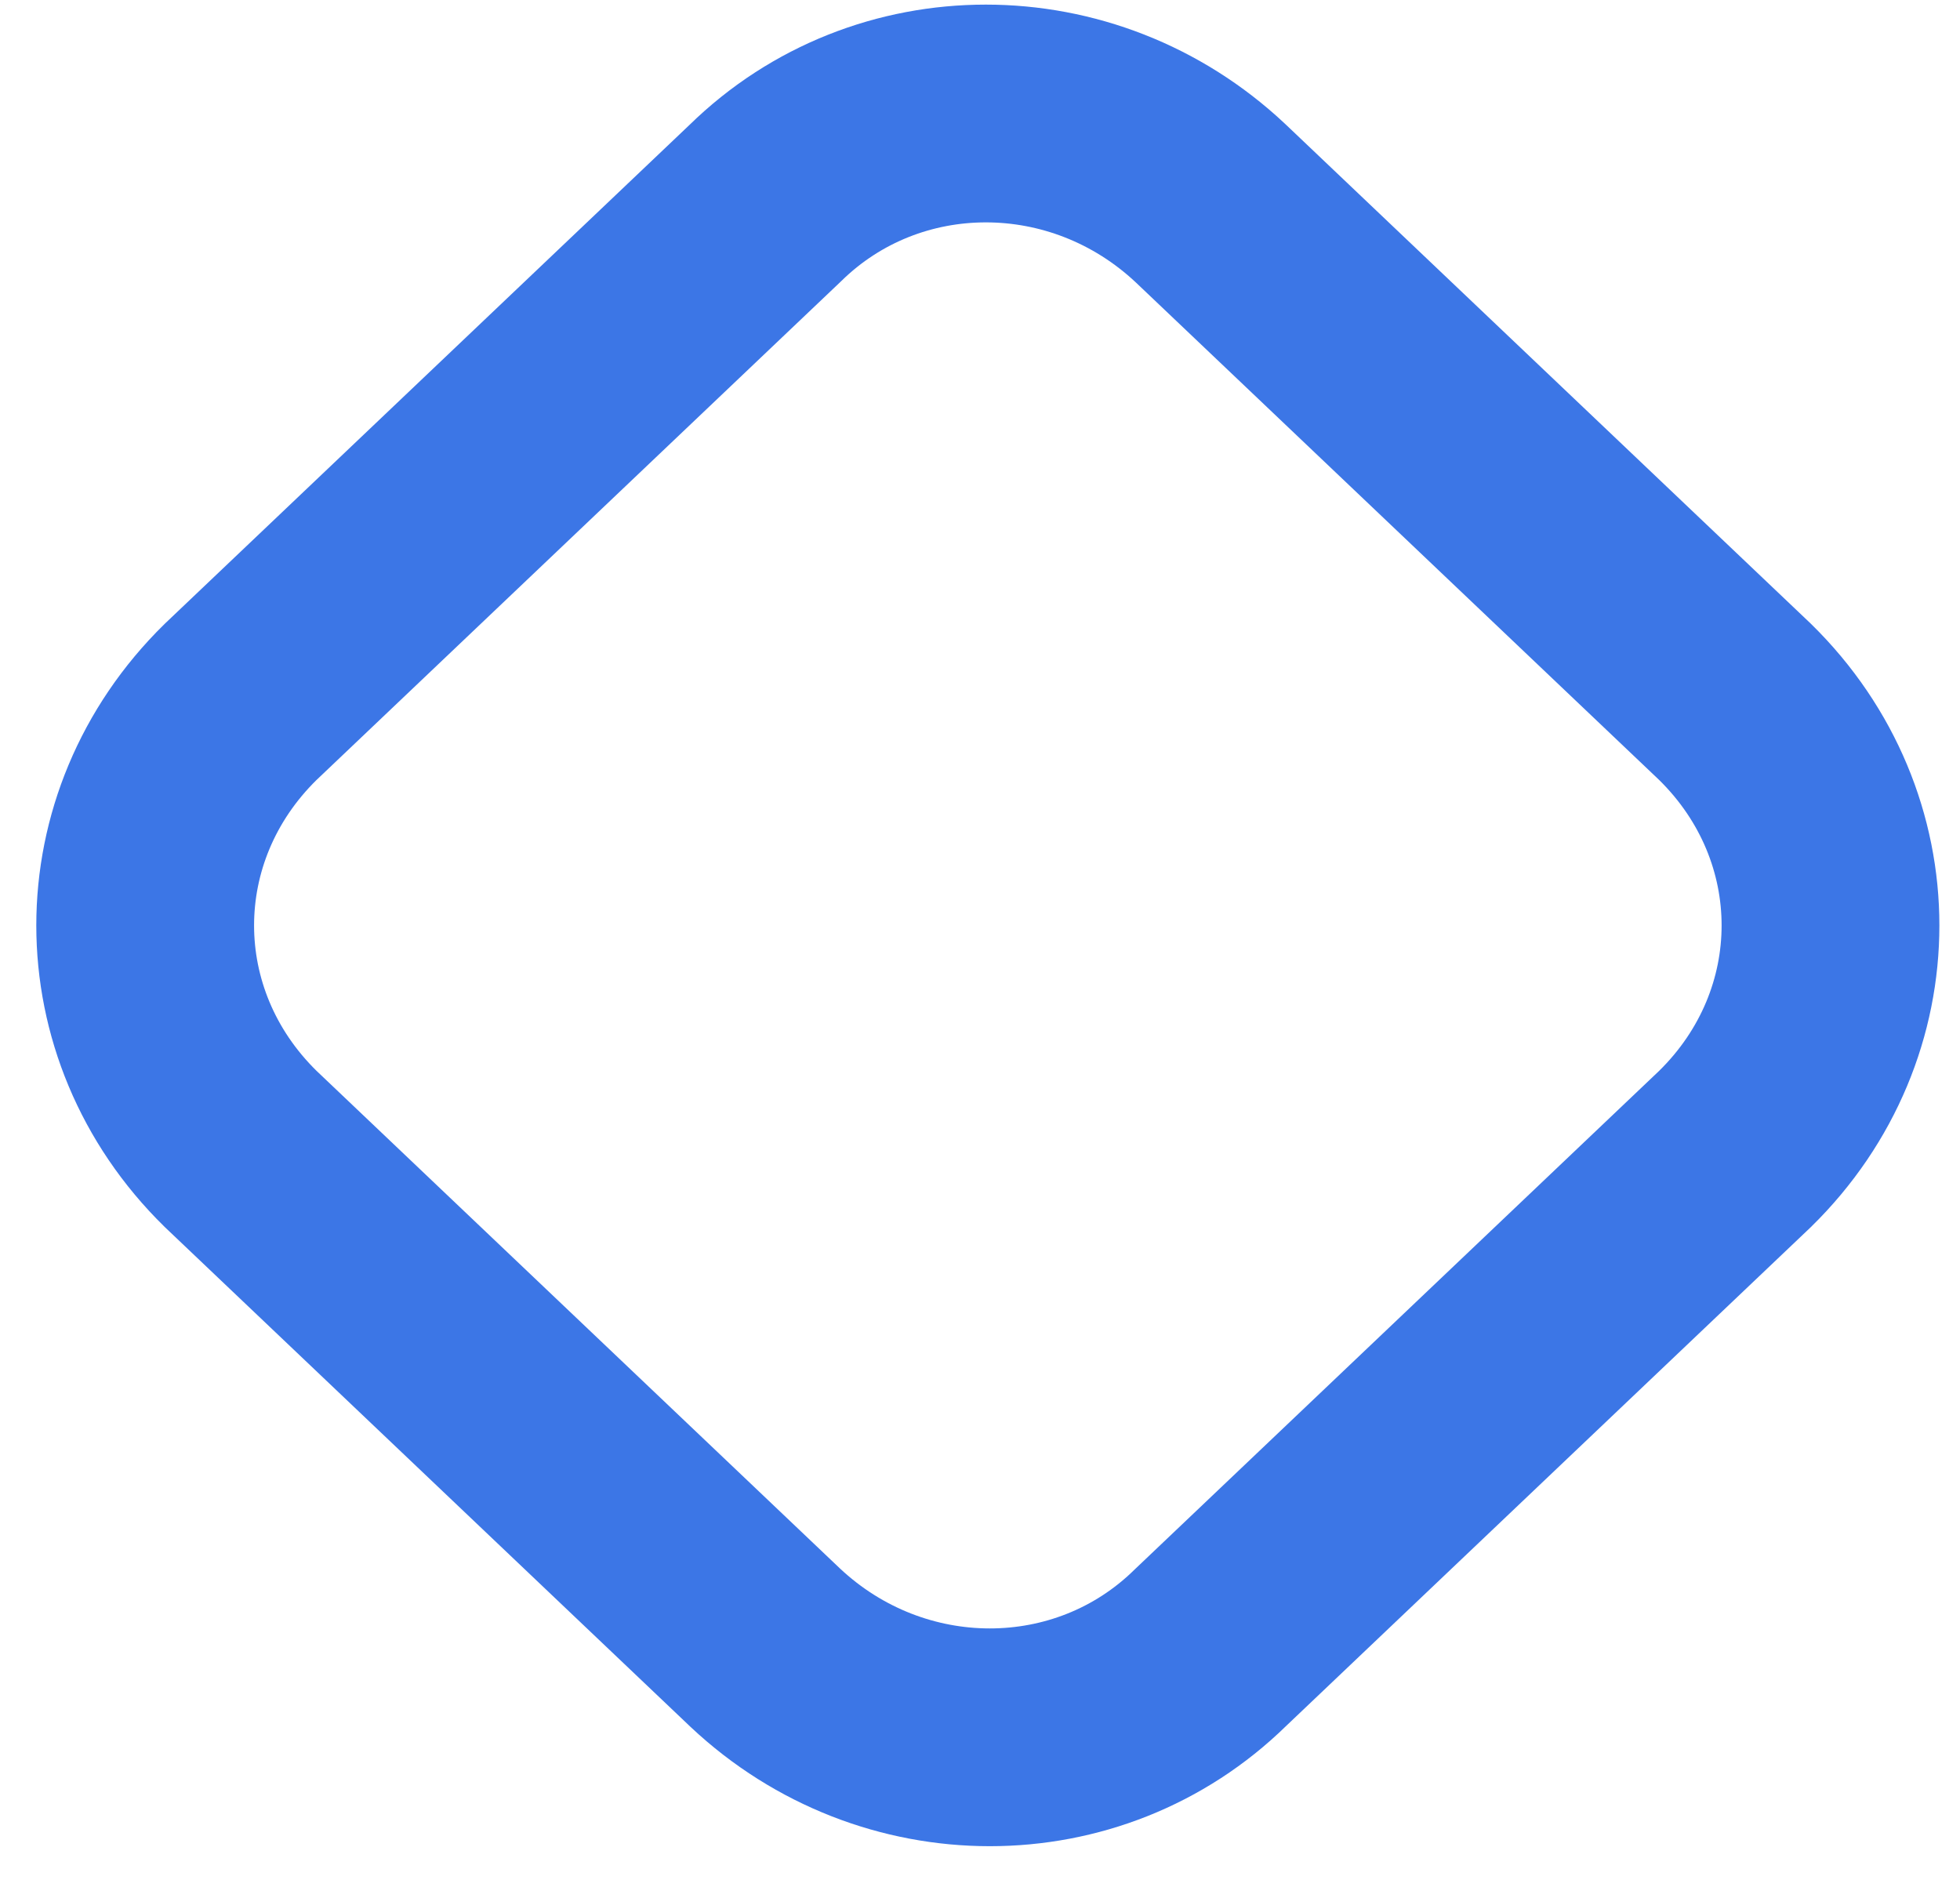 <svg width="27" height="26" viewBox="0 0 27 26" fill="none" xmlns="http://www.w3.org/2000/svg">
<path d="M23.902 9.67C25.654 11.389 25.654 14.109 23.902 15.827L16.674 22.699C14.995 24.345 12.294 24.345 10.542 22.699L3.314 15.827C1.562 14.109 1.562 11.389 3.314 9.67L10.542 2.798C12.221 1.152 14.922 1.152 16.674 2.798L23.902 9.67Z" stroke="#3C76E6" stroke-width="3"/>
</svg>

